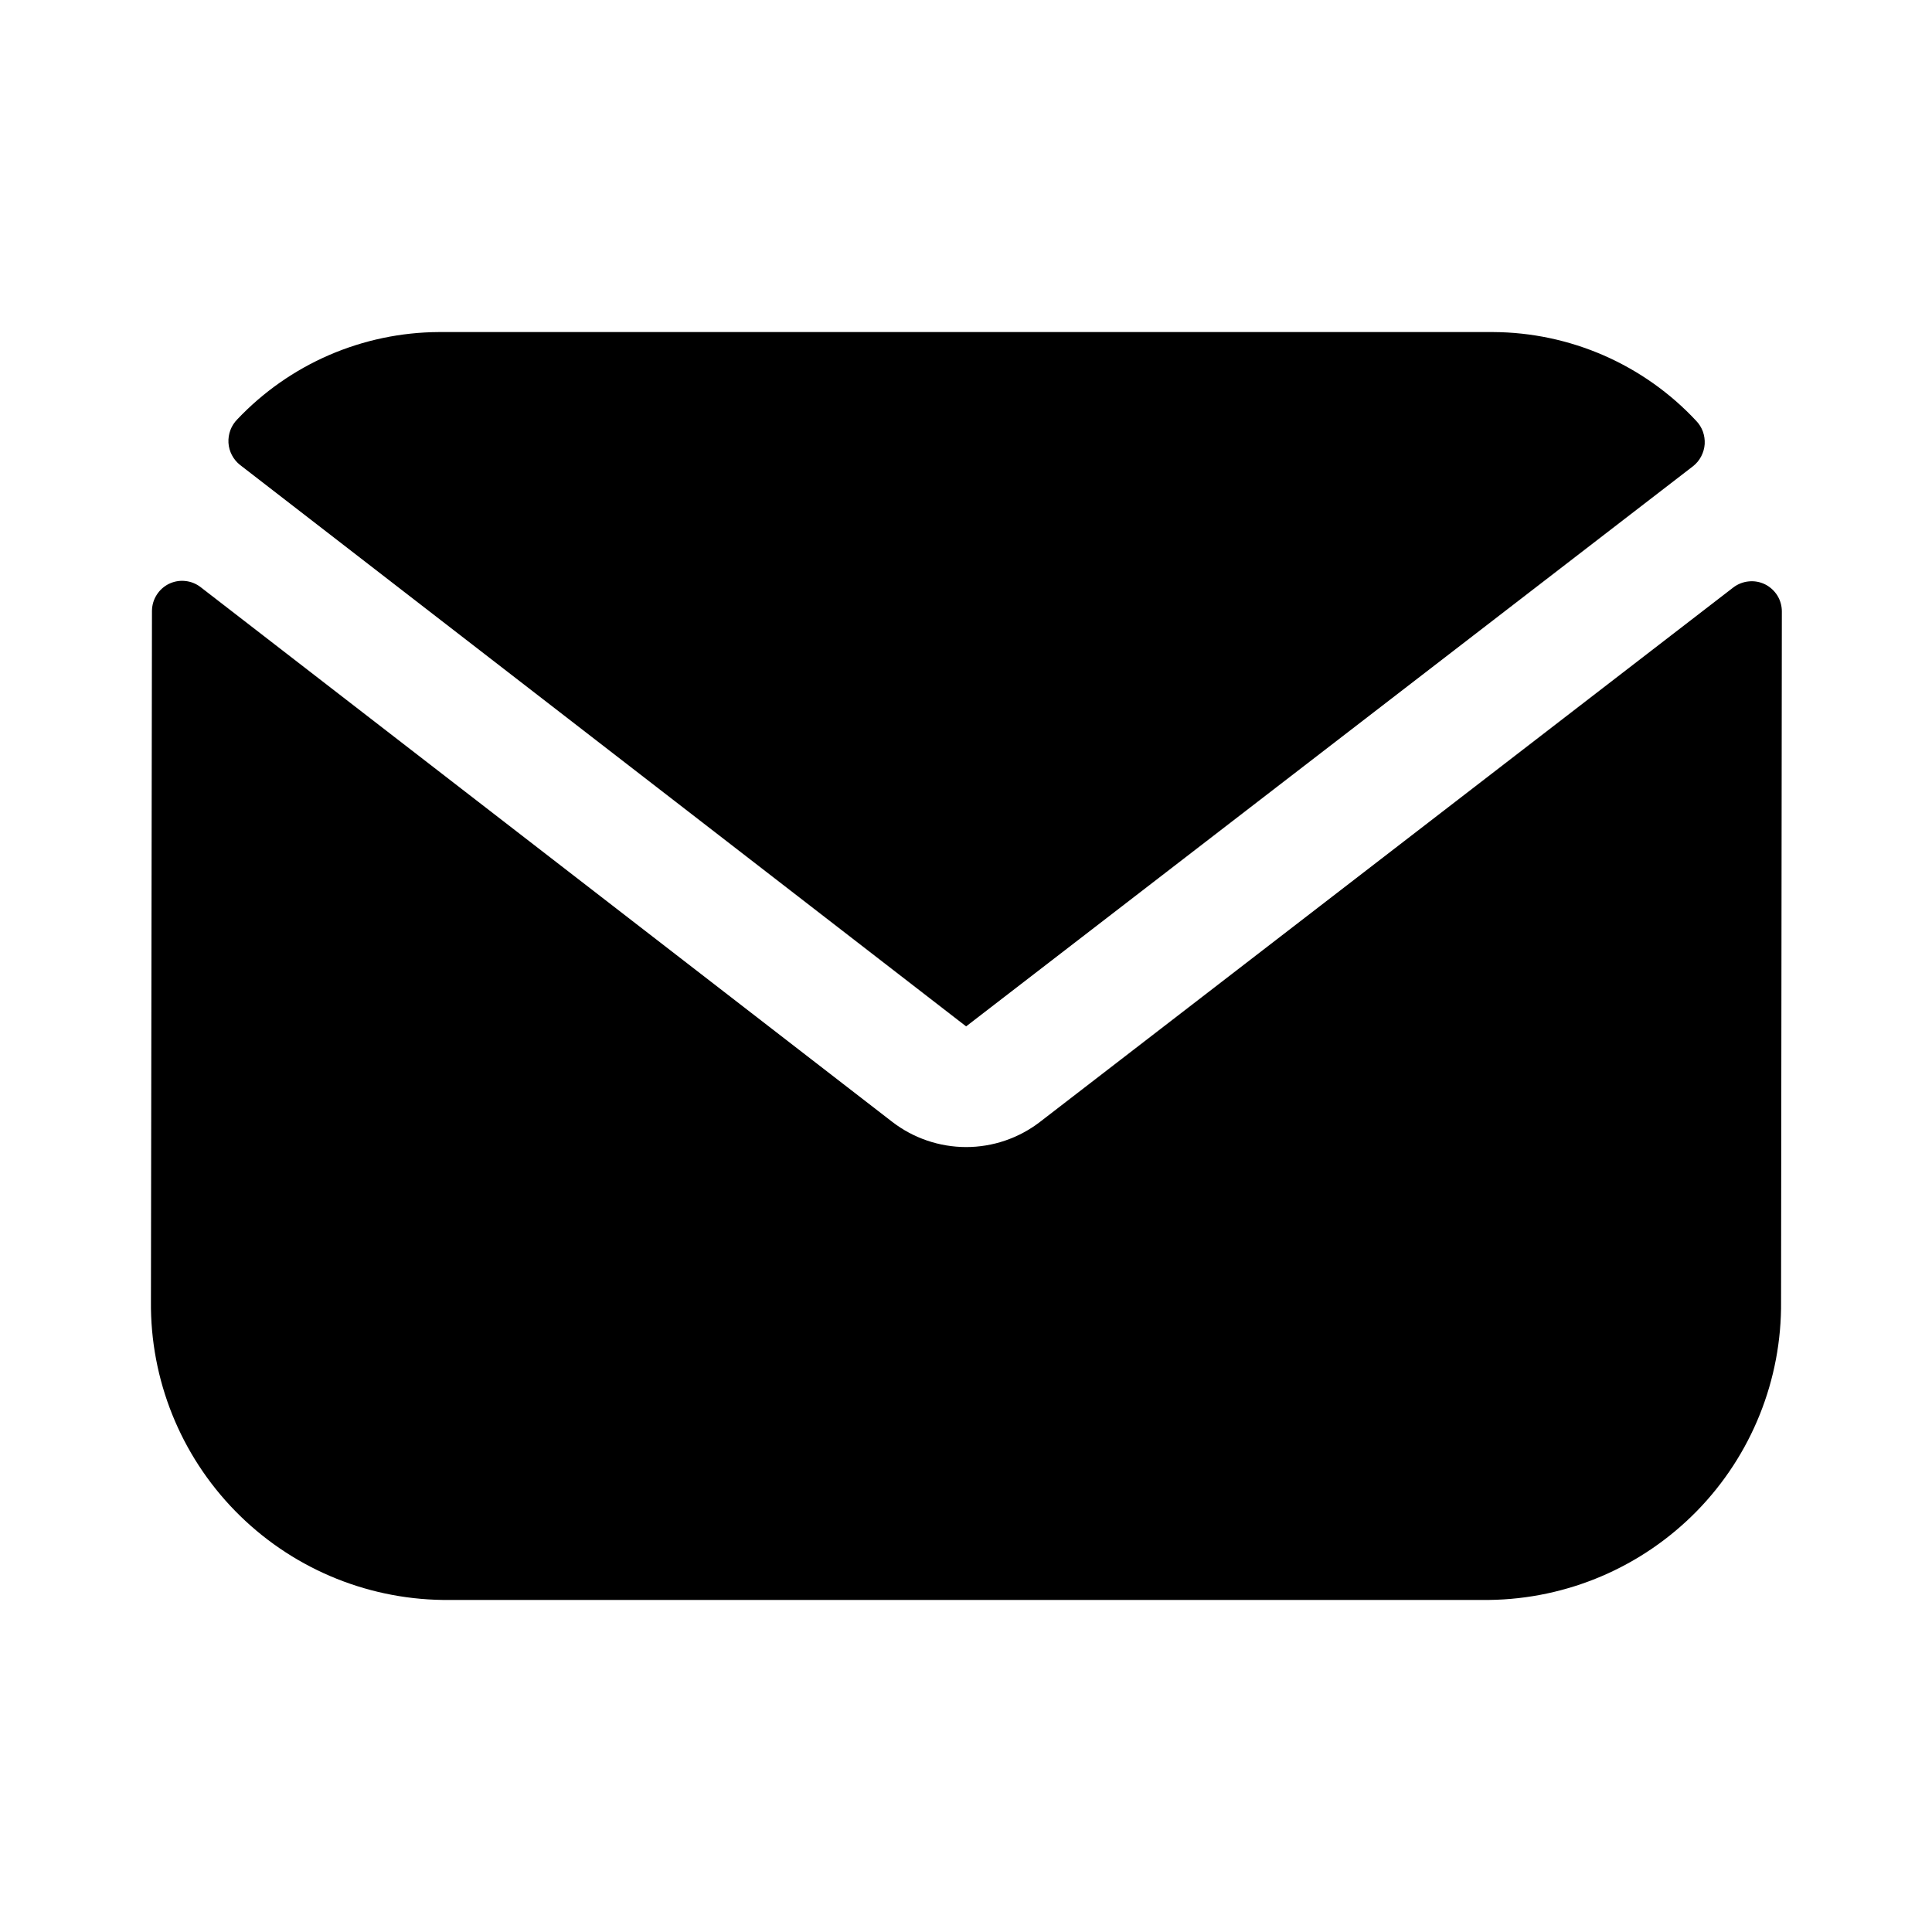 <svg xmlns="http://www.w3.org/2000/svg" width="32" height="32" viewBox="0 0 32 32"><path d="M16.002 17L28.042 7.722C28.098 7.678 28.144 7.623 28.177 7.559C28.21 7.496 28.23 7.427 28.235 7.356C28.239 7.285 28.229 7.214 28.205 7.147C28.18 7.08 28.142 7.019 28.092 6.968C27.662 6.507 27.142 6.14 26.564 5.887C25.986 5.635 25.363 5.503 24.732 5.5H7.268C6.643 5.503 6.025 5.633 5.451 5.881C4.877 6.13 4.36 6.492 3.93 6.946C3.88 6.997 3.841 7.057 3.816 7.124C3.791 7.191 3.78 7.263 3.784 7.334C3.788 7.405 3.808 7.475 3.841 7.538C3.874 7.601 3.92 7.657 3.976 7.701L16.002 17Z M17.223 18.584C16.873 18.853 16.443 18.999 16.001 18.999C15.559 18.998 15.129 18.852 14.779 18.582L3.322 9.724C3.248 9.667 3.16 9.632 3.067 9.623C2.975 9.613 2.881 9.63 2.797 9.671C2.714 9.712 2.643 9.776 2.594 9.855C2.544 9.933 2.518 10.025 2.517 10.118L2.5 21.555C2.487 22.851 2.989 24.099 3.895 25.026C4.801 25.953 6.037 26.483 7.333 26.5H24.666C25.962 26.484 27.199 25.954 28.106 25.027C29.012 24.1 29.513 22.851 29.5 21.555L29.513 10.127C29.513 10.034 29.487 9.942 29.438 9.863C29.388 9.784 29.318 9.72 29.234 9.678C29.15 9.637 29.056 9.62 28.964 9.63C28.871 9.639 28.782 9.674 28.708 9.731L17.223 18.584Z"/></svg>